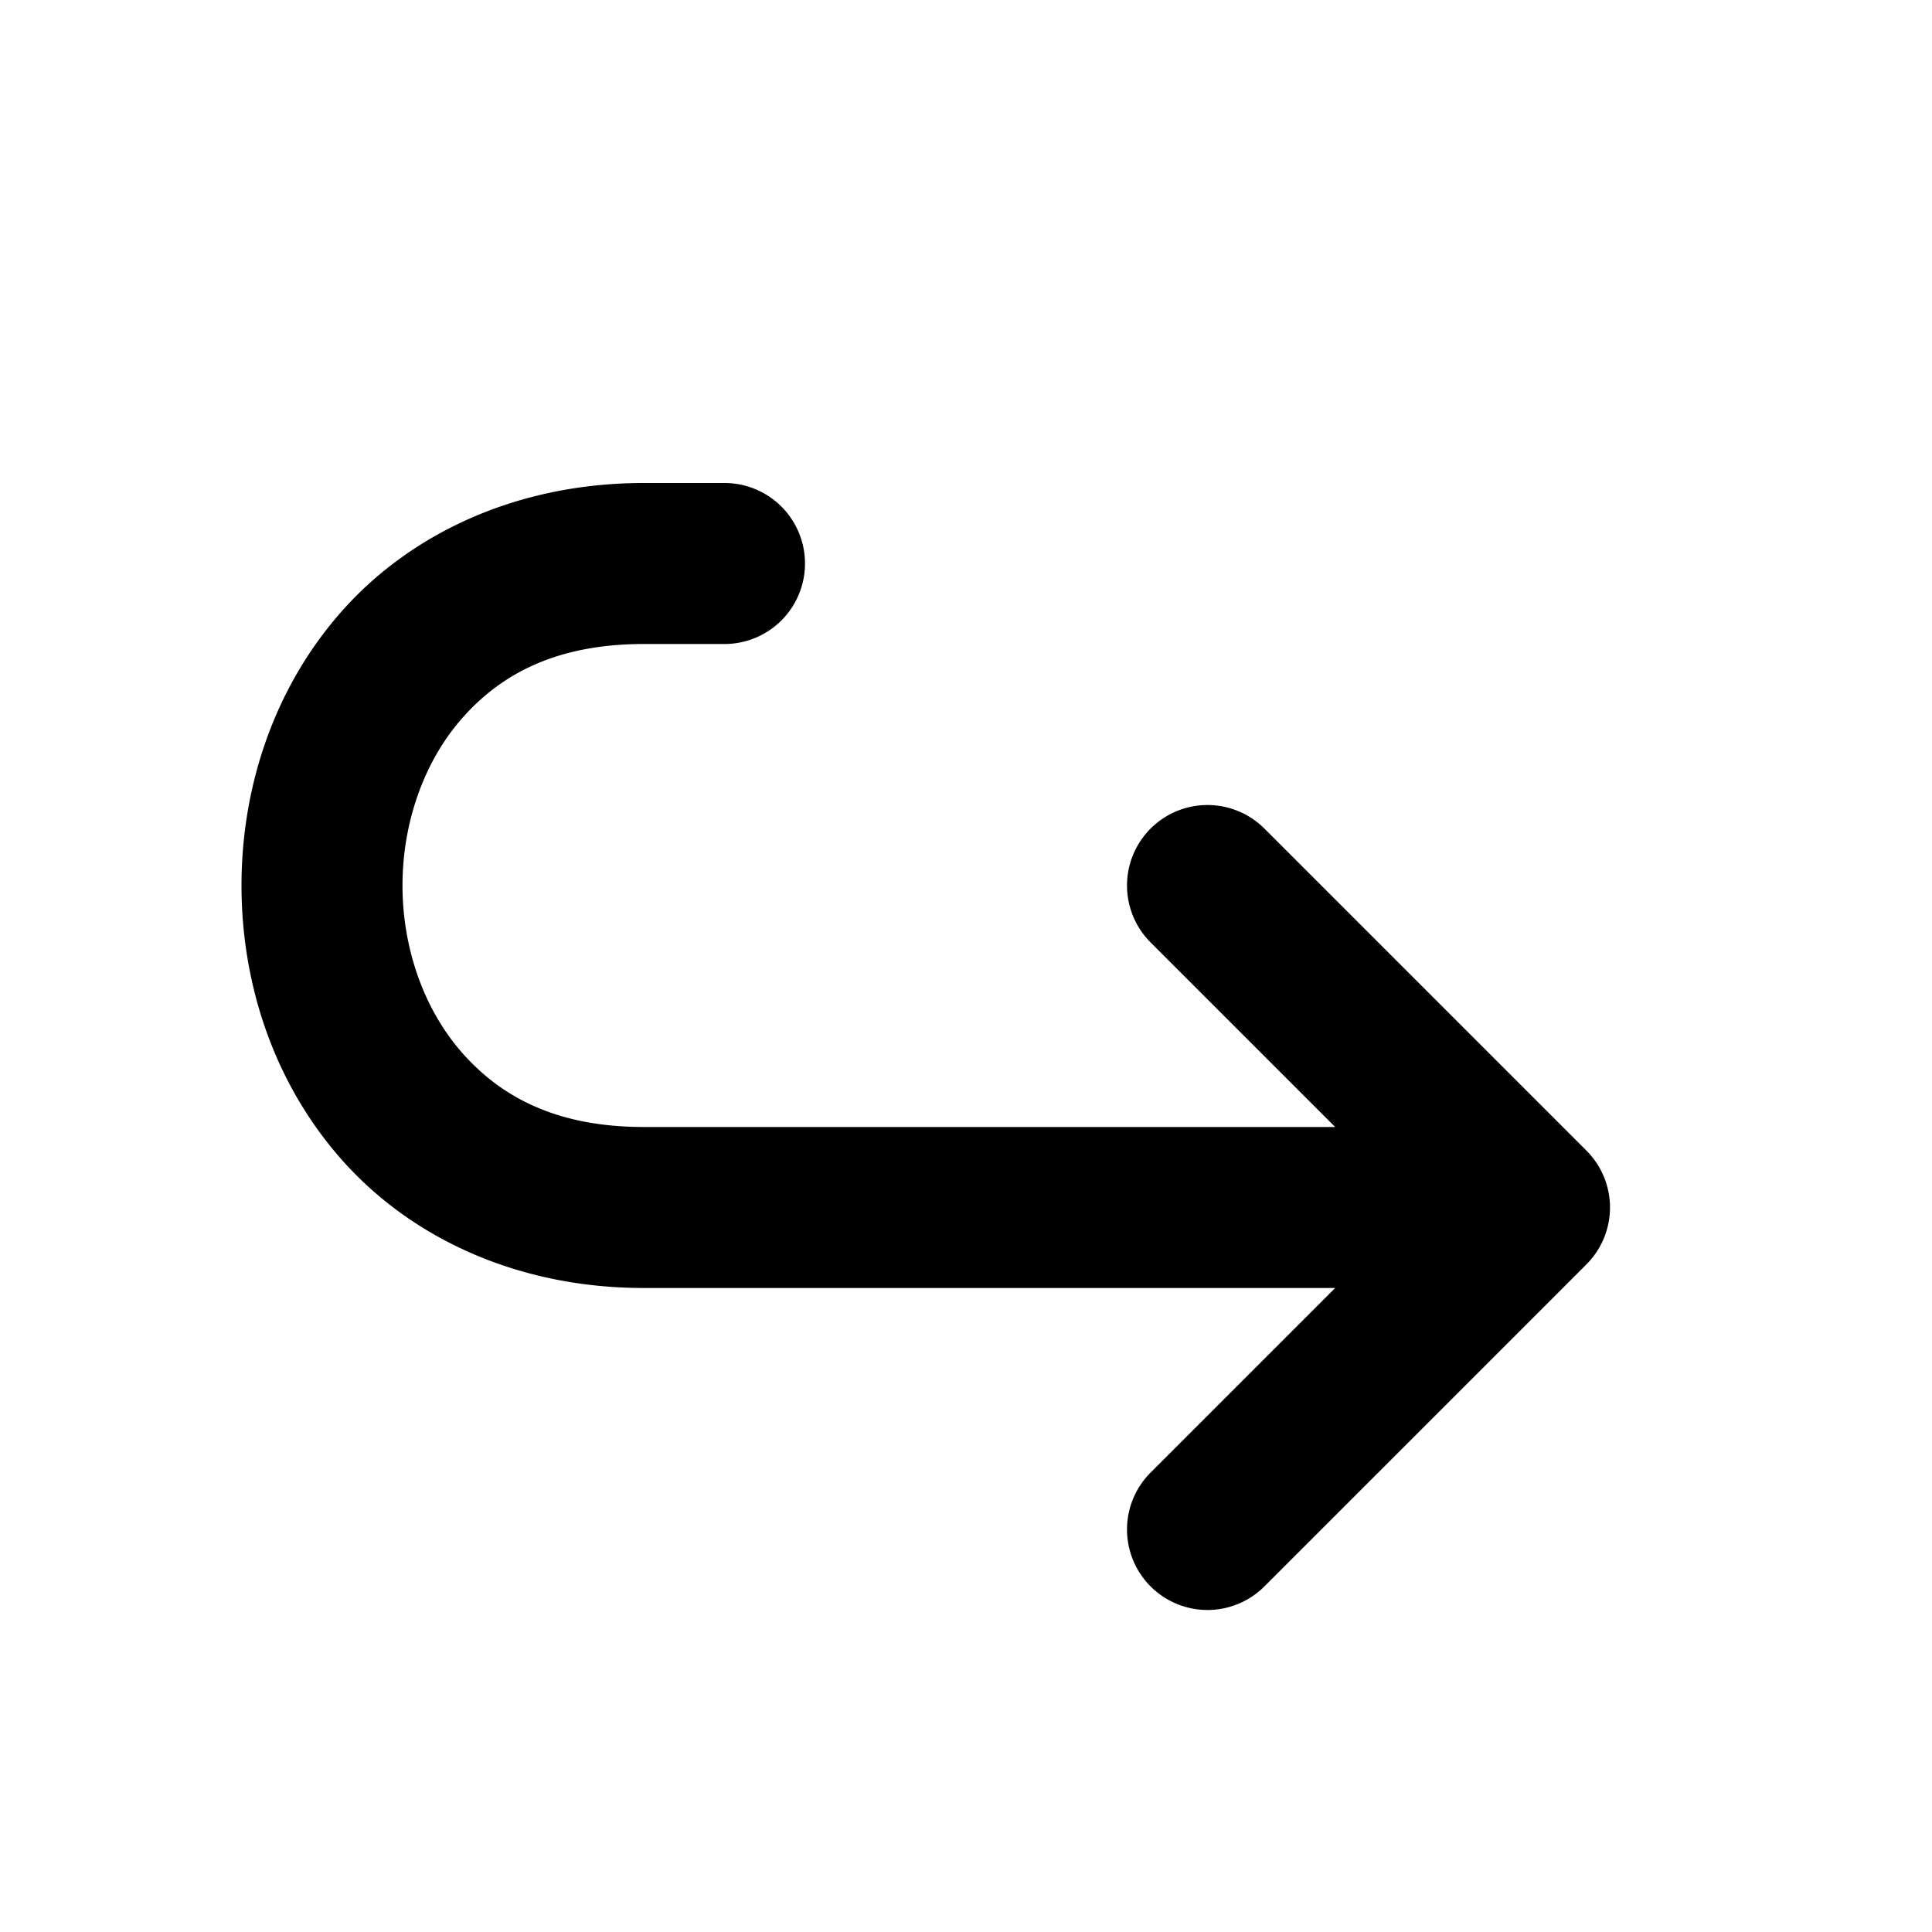 <svg xmlns="http://www.w3.org/2000/svg" width="24" height="24" viewBox="0 0 24 24"><path d="M8 6c-1.583 0-2.898.63-3.748 1.586S3 9.778 3 11s.402 2.458 1.252 3.414S6.417 16 8 16h8.586l-2.293 2.293a1 1 0 0 0 0 1.414 1 1 0 0 0 1.414 0l4-4A1 1 0 0 0 20 15a1 1 0 0 0-.293-.707l-4-4a1 1 0 0 0-1.414 0 1 1 0 0 0 0 1.414L16.586 14H8c-1.083 0-1.769-.37-2.252-.914S5 11.778 5 11s.265-1.542.748-2.086S6.917 8 8 8h1a1 1 0 0 0 1-1 1 1 0 0 0-1-1z"/></svg>